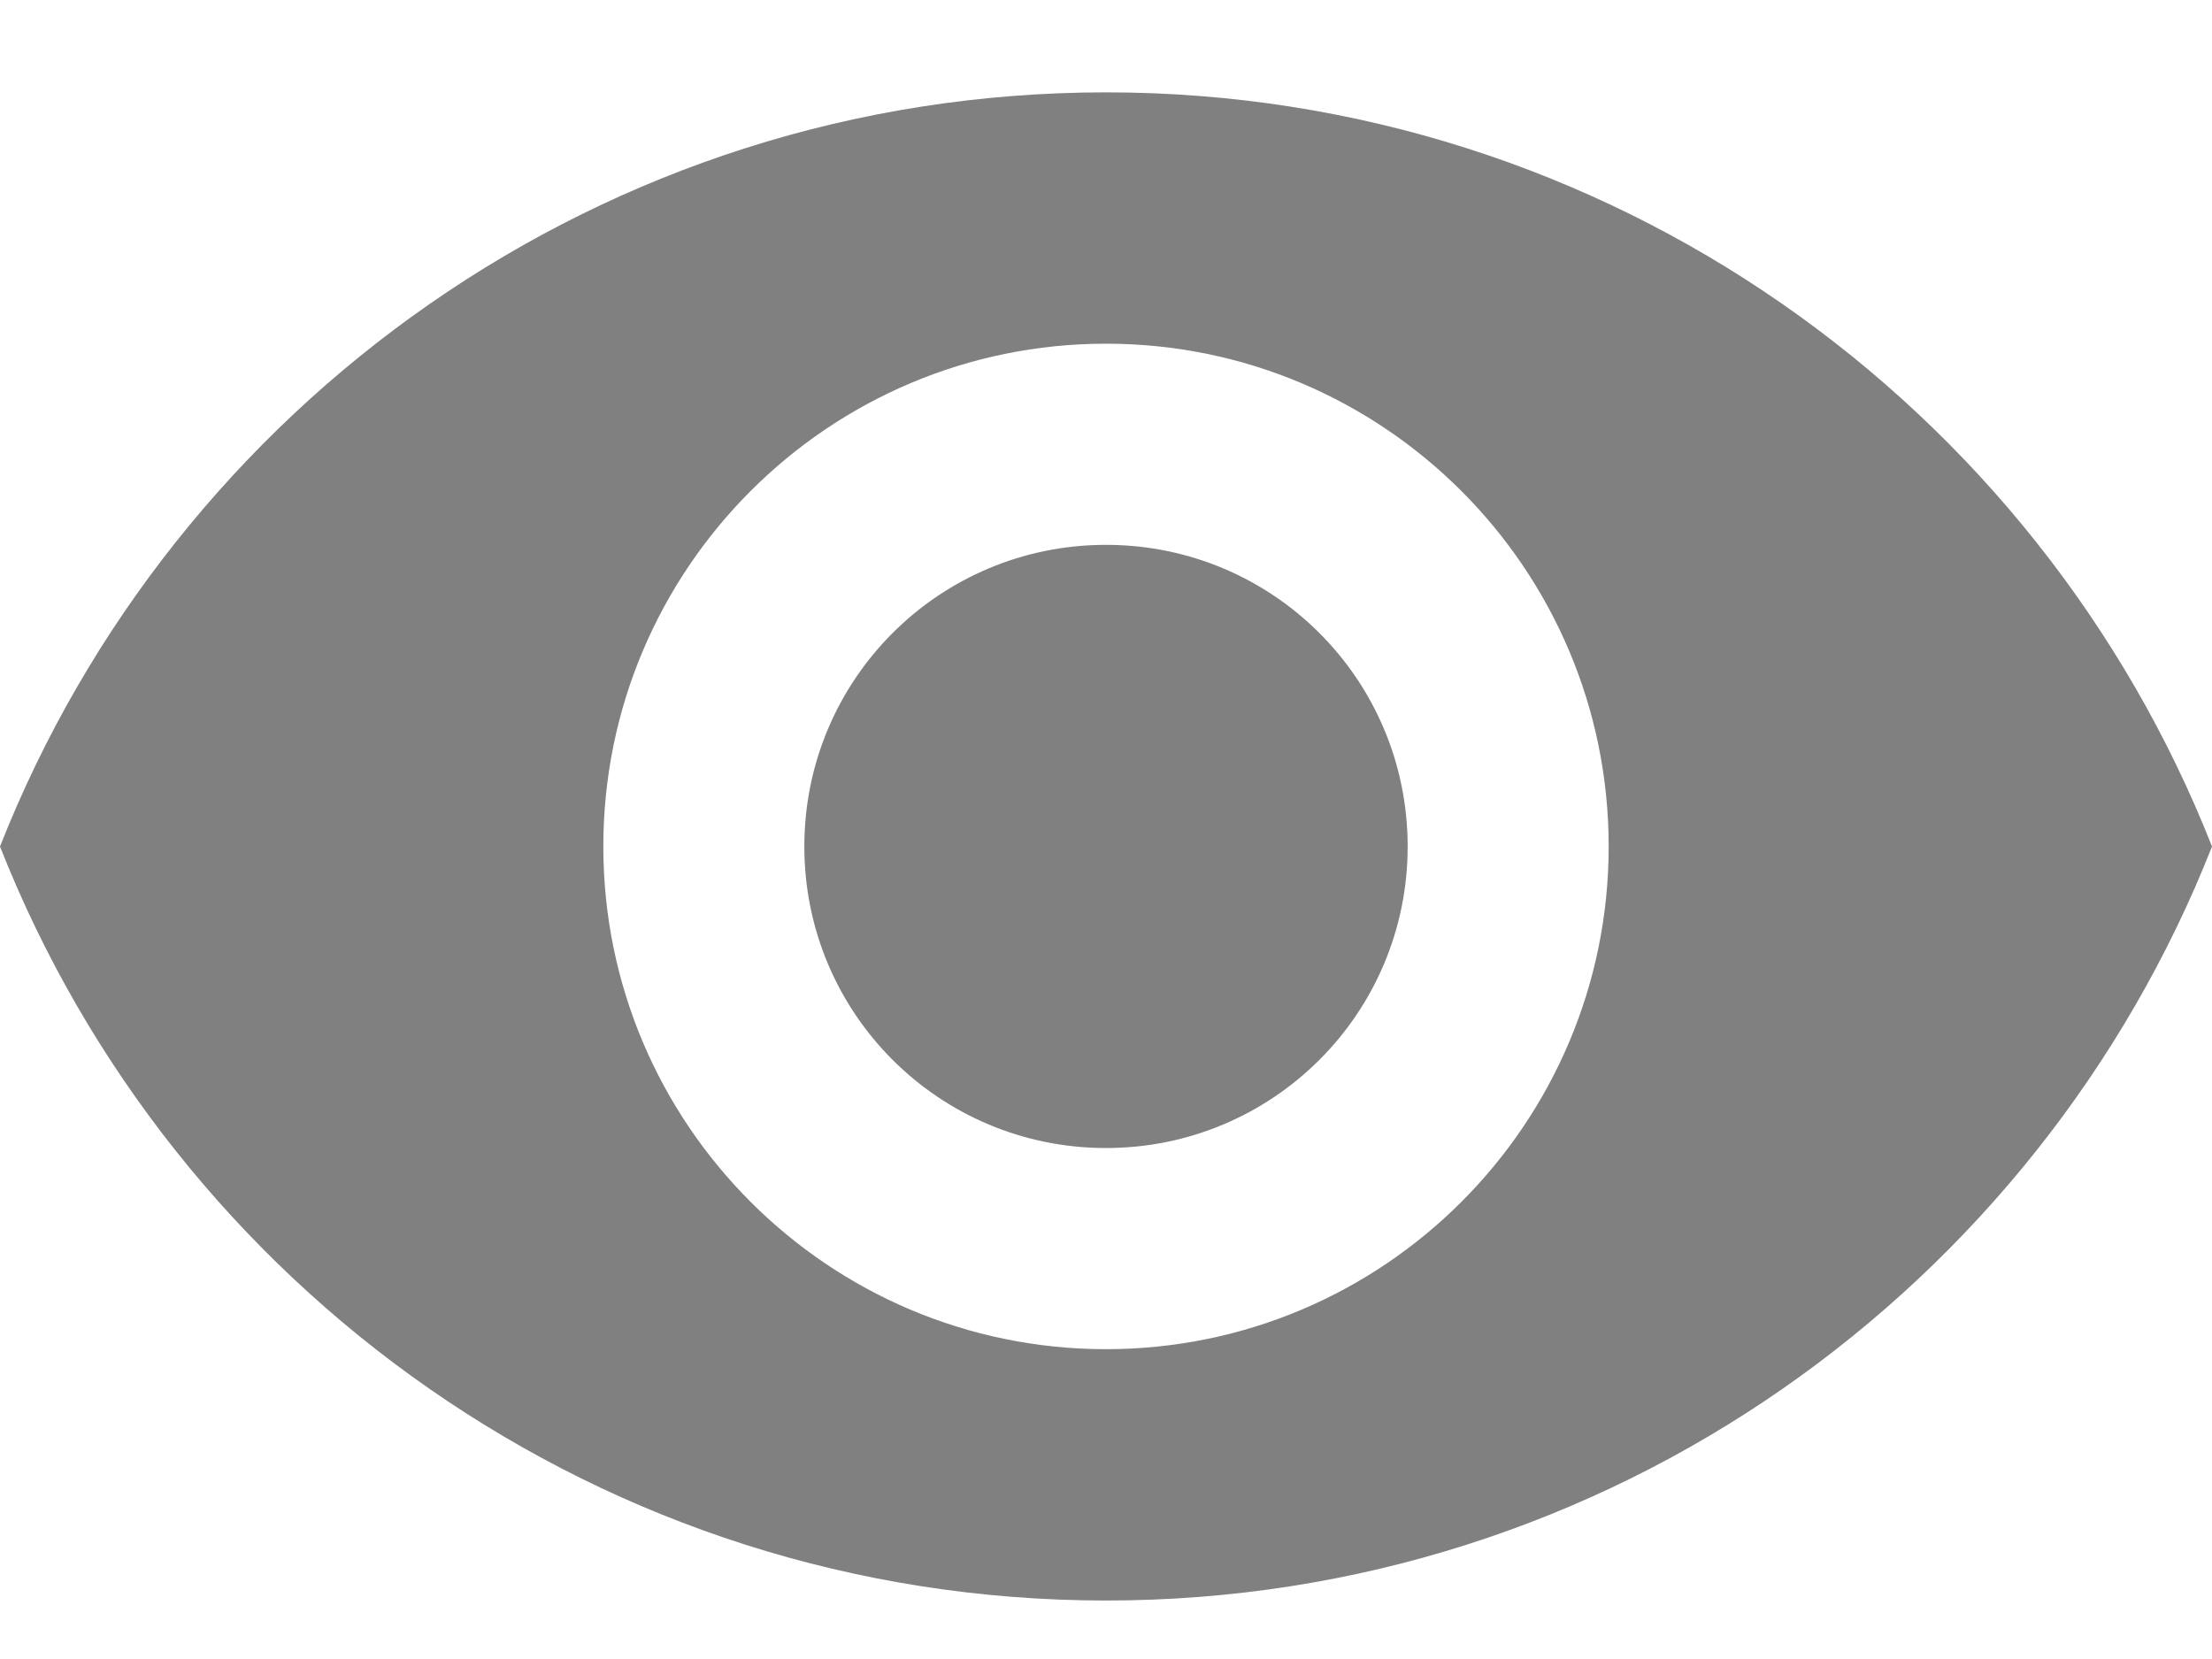 <svg width="16" height="12" viewBox="0 0 16 12" fill="none" xmlns="http://www.w3.org/2000/svg">
<path d="M8 0.668C4.364 0.668 1.258 2.93 0 6.123C1.258 9.315 4.364 11.577 8 11.577C11.636 11.577 14.742 9.315 16 6.123C14.742 2.93 11.636 0.668 8 0.668ZM8 9.759C5.993 9.759 4.364 8.13 4.364 6.123C4.364 4.115 5.993 2.486 8 2.486C10.007 2.486 11.636 4.115 11.636 6.123C11.636 8.13 10.007 9.759 8 9.759ZM8 3.941C6.793 3.941 5.818 4.915 5.818 6.123C5.818 7.33 6.793 8.304 8 8.304C9.207 8.304 10.182 7.33 10.182 6.123C10.182 4.915 9.207 3.941 8 3.941Z" fill="#808080"/>
</svg>
